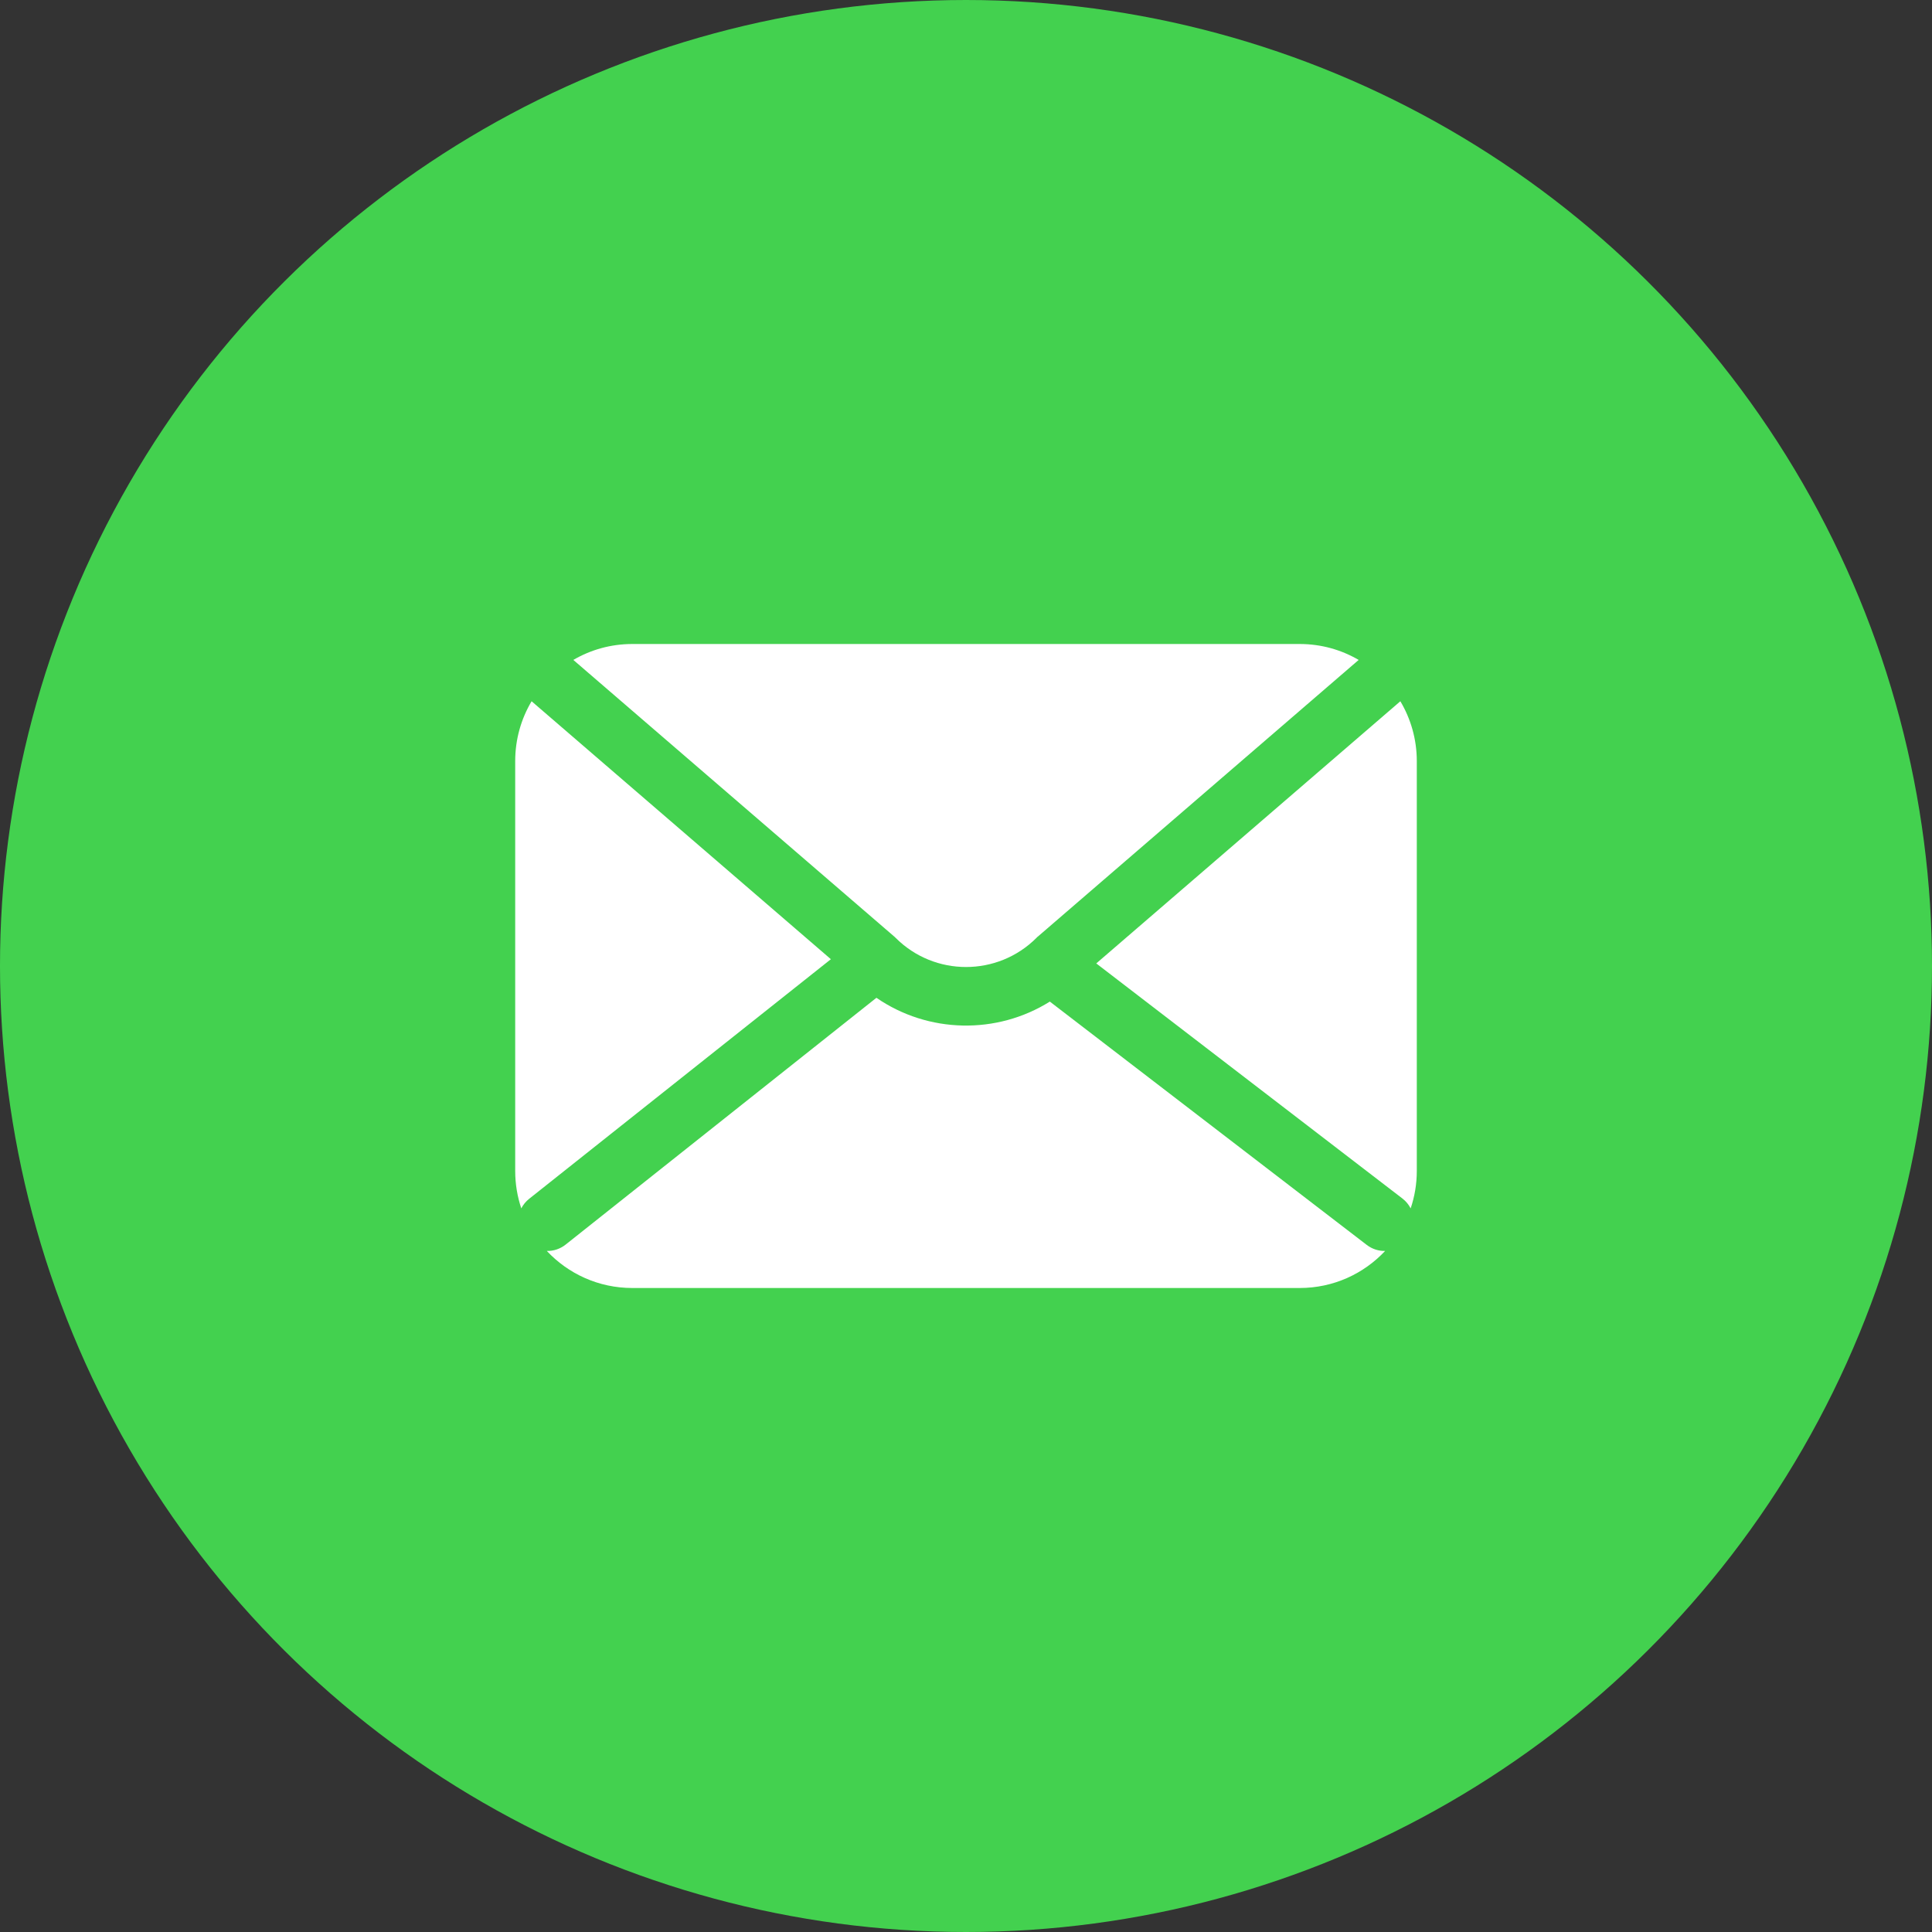 <svg width="33" height="33" viewBox="0 0 33 33" fill="none" xmlns="http://www.w3.org/2000/svg">
<rect x="0" y="0" width="33" height="33" fill="#333333" stroke="none"/>
<ellipse cx="16.5" cy="16.5" rx="16.5" ry="16.5" transform="rotate(-90 16.5 16.5)" fill="#43D14F"/>
<path fill-rule="evenodd" clip-rule="evenodd" d="M8.8 13C8.8 12.627 8.902 12.277 9.08 11.978L14.192 16.384L9.039 20.476C8.981 20.522 8.936 20.578 8.904 20.64C8.837 20.439 8.8 20.224 8.8 20L8.8 13ZM9.34 21.367C9.705 21.757 10.224 22 10.8 22H22.2C22.776 22 23.294 21.757 23.659 21.367C23.55 21.37 23.439 21.336 23.345 21.264L17.932 17.108C17.026 17.675 15.856 17.653 14.97 17.043L9.661 21.259C9.566 21.334 9.452 21.37 9.34 21.367ZM18.725 16.456L23.954 20.471C24.015 20.518 24.062 20.576 24.095 20.64C24.163 20.439 24.2 20.224 24.2 20V13C24.2 12.627 24.097 12.277 23.919 11.978L18.725 16.456ZM15.271 15.994L9.793 11.272C10.089 11.099 10.433 11 10.8 11L22.2 11C22.567 11 22.911 11.099 23.207 11.272L17.73 15.995L17.716 16.006L17.703 16.02C17.039 16.683 15.962 16.683 15.299 16.02L15.285 16.006L15.271 15.994Z" fill="white"/>
</svg>

